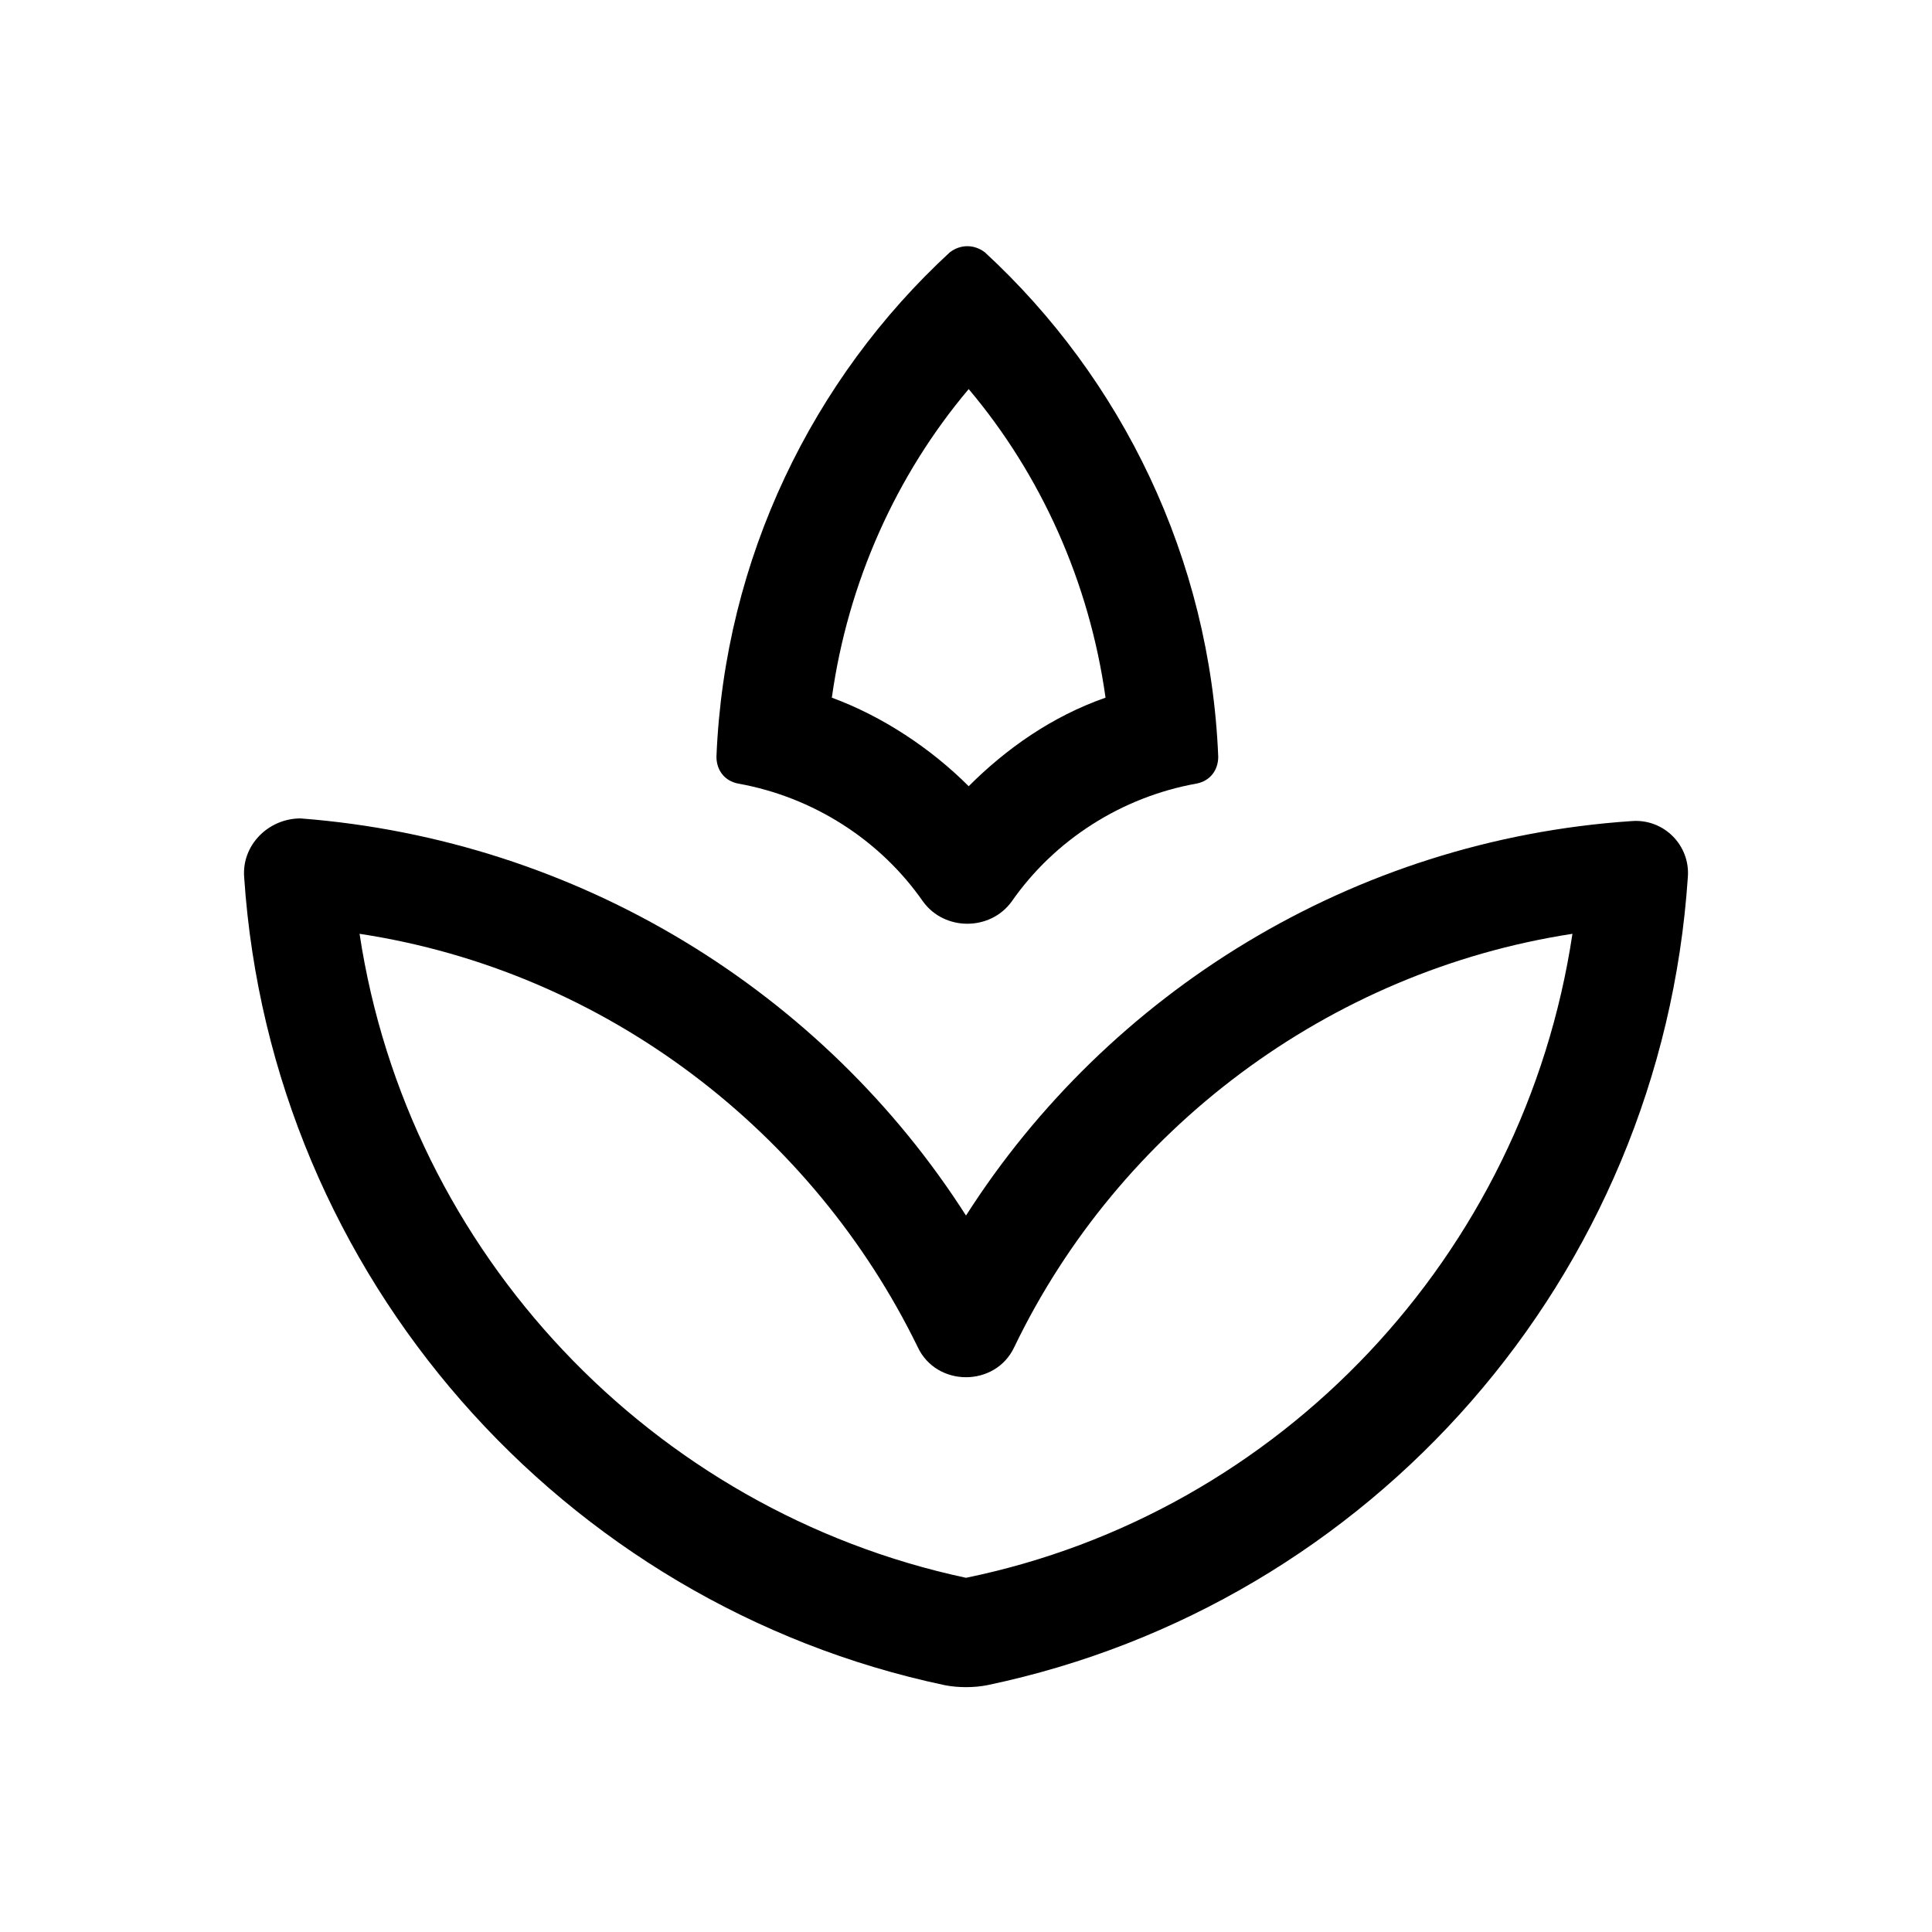 <?xml version="1.0" encoding="utf-8"?>
<!-- Generator: Adobe Illustrator 24.0.0, SVG Export Plug-In . SVG Version: 6.00 Build 0)  -->
<svg version="1.1" id="Layer_1" xmlns="http://www.w3.org/2000/svg" xmlns:xlink="http://www.w3.org/1999/xlink" x="0px" y="0px"
	 viewBox="0 0 72 72" style="enable-background:new 0 0 72 72;" xml:space="preserve">
<style type="text/css">
	.st0{fill:none;}
</style>
<title>language</title>
<rect class="st0" width="72" height="72"/>
<path d="M36,45.3c-5.3-8.3-14.4-14-24.8-14.8C10,30.5,9,31.5,9.1,32.7c1,14.9,11.9,27.1,26.1,30.1c0.5,0.1,1.1,0.1,1.6,0
	c14.3-3,25.1-15.2,26.1-30.1c0.1-1.2-0.9-2.2-2.1-2.1C50.4,31.3,41.3,37,36,45.3z M36,58.8c-11.7-2.5-20.8-12.1-22.6-24
	c9.2,1.4,16.9,7.4,20.8,15.4c0.7,1.5,2.9,1.5,3.6,0c3.9-8.1,11.7-14,20.8-15.4C56.8,46.8,47.7,56.4,36,58.8z"/>
<path d="M35.4,9.4c-5.1,4.7-8.4,11.4-8.7,18.8c0,0.5,0.3,0.9,0.8,1c2.8,0.5,5.3,2.1,6.9,4.4c0.8,1.1,2.5,1.1,3.3,0
	c1.6-2.3,4.1-3.9,6.9-4.4c0.5-0.1,0.8-0.5,0.8-1c-0.3-7.4-3.6-14.1-8.7-18.8C36.3,9.1,35.8,9.1,35.4,9.4z M36.1,29.3
	c-1.4-1.4-3.2-2.6-5.1-3.3c0.6-4.3,2.4-8.3,5.1-11.5c2.7,3.2,4.5,7.2,5.1,11.5C39.2,26.7,37.5,27.9,36.1,29.3z"/>
</svg>
